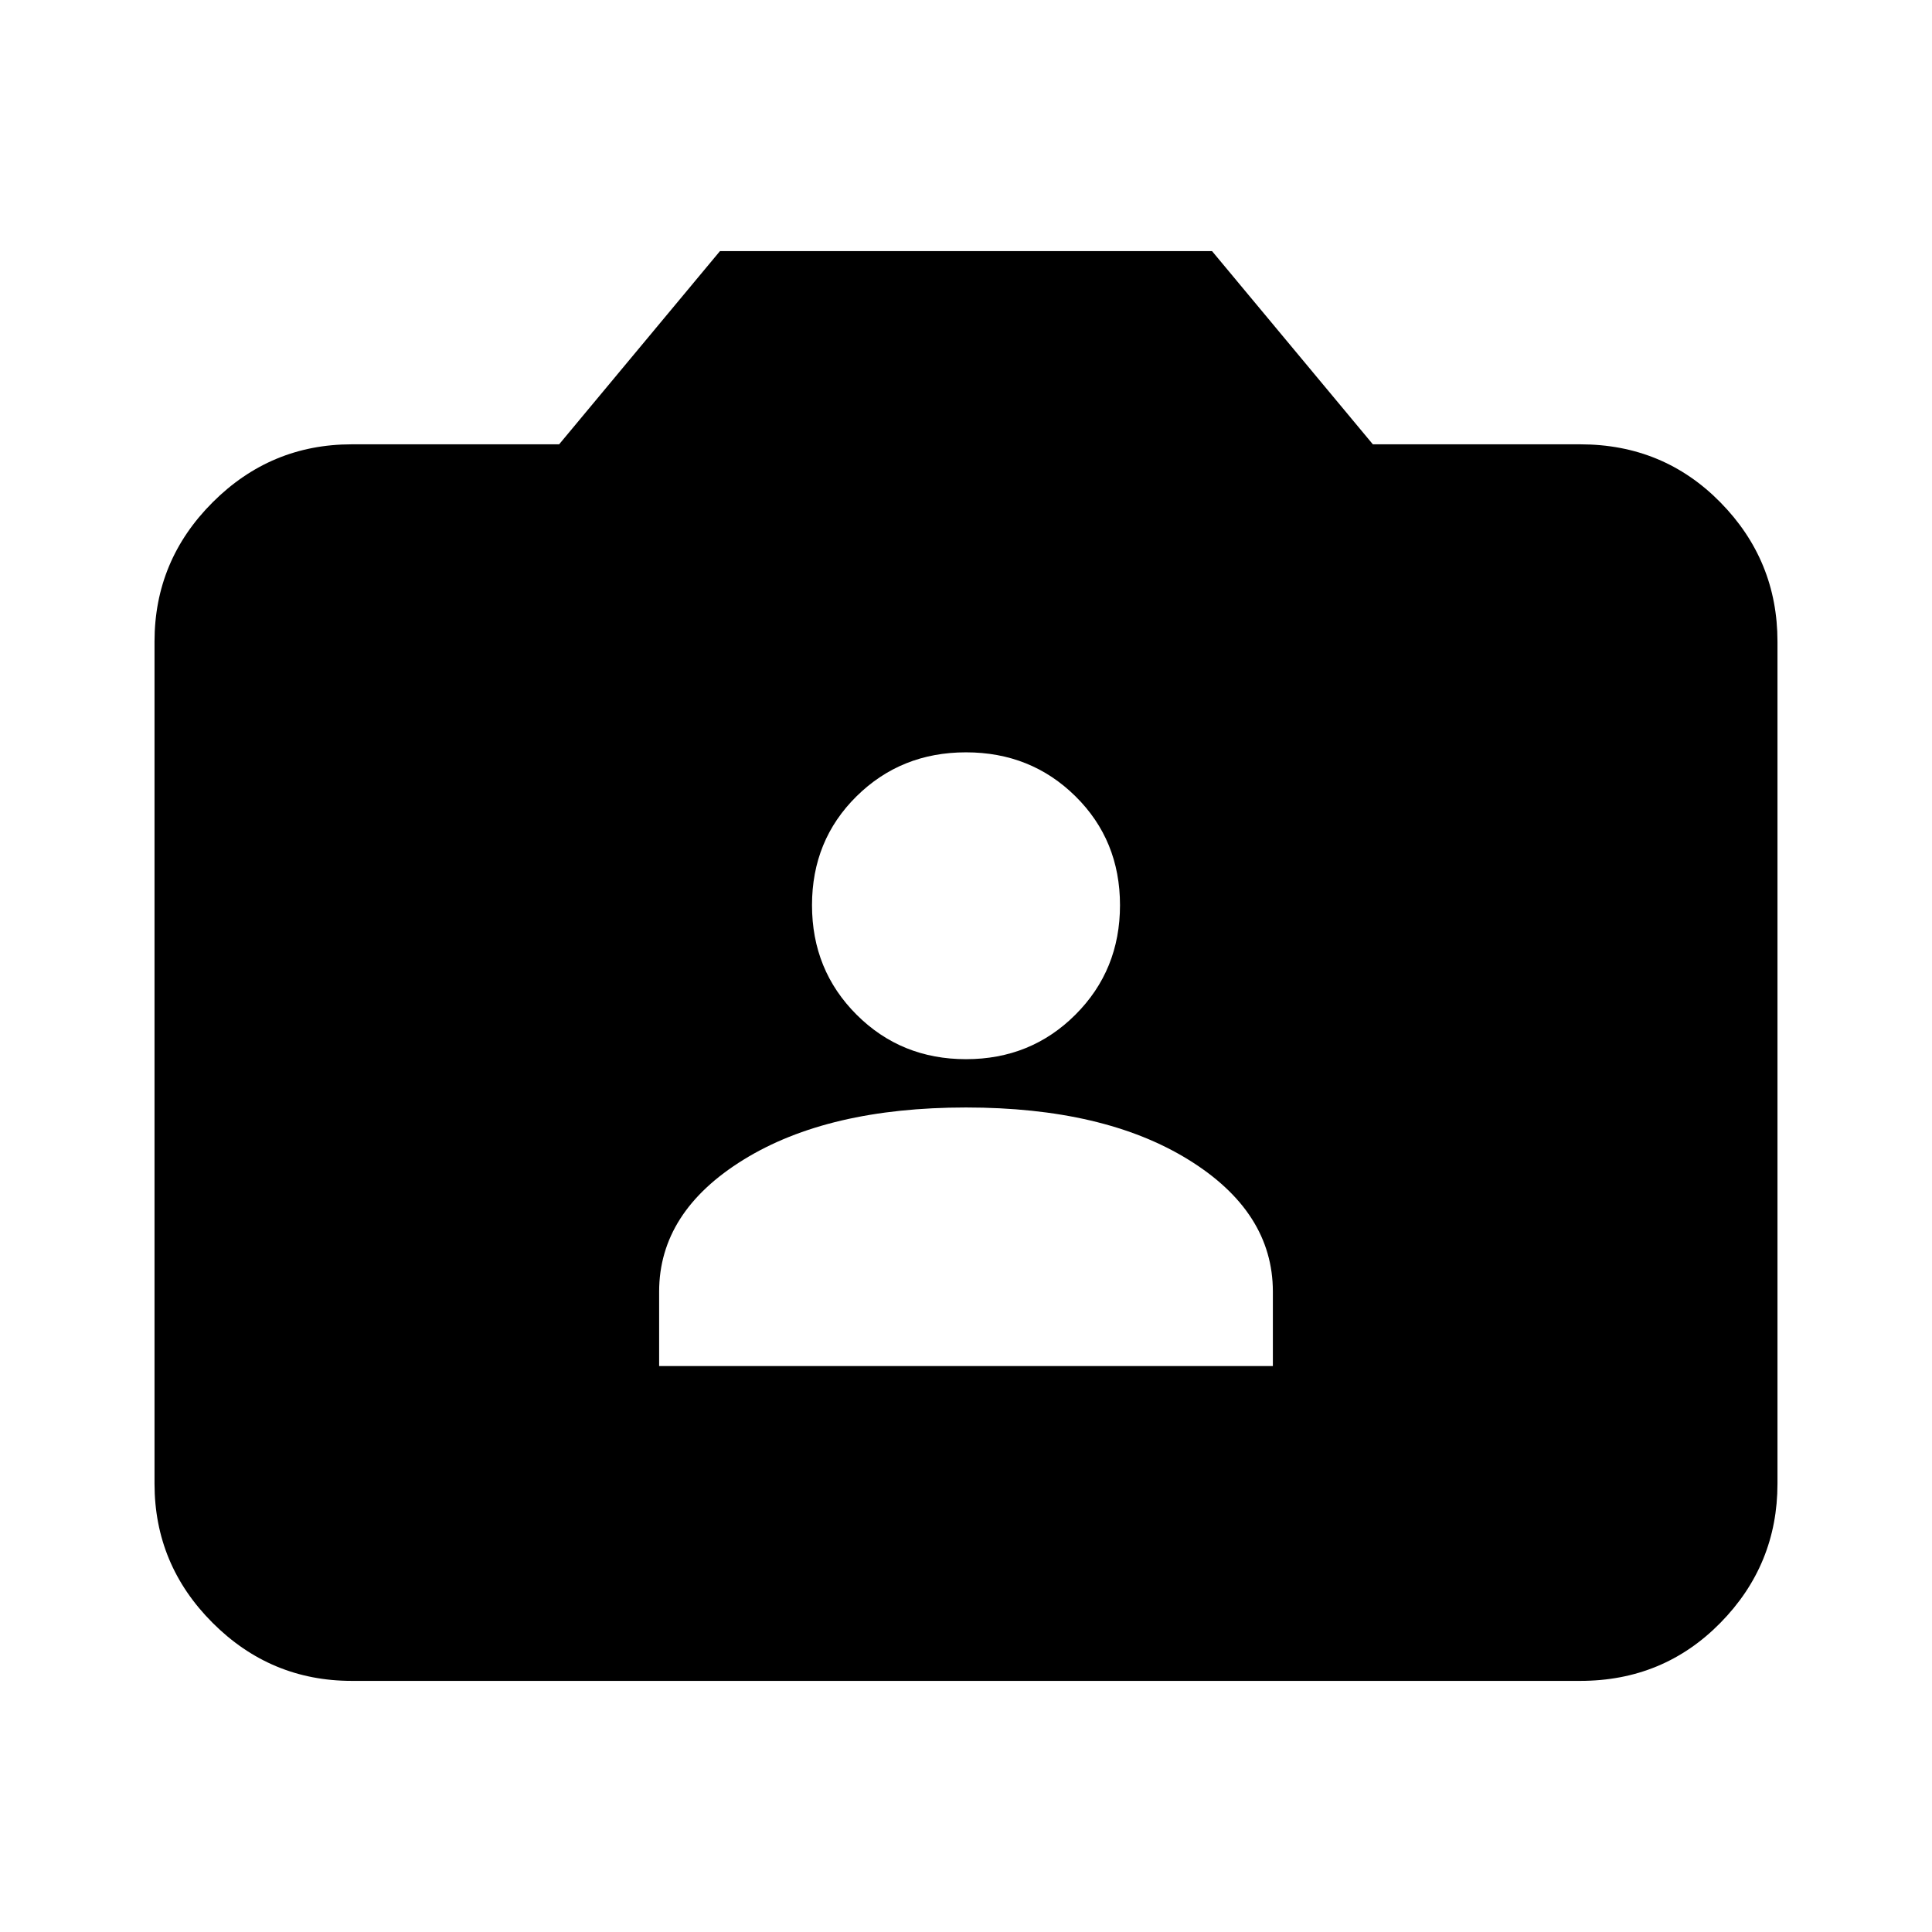<svg xmlns="http://www.w3.org/2000/svg" height="20" viewBox="0 -960 960 960" width="20"><path d="M174.78-124.78q-40.3 0-69.15-28.85-28.85-28.85-28.85-69.15v-418.44q0-40.3 28.85-69.15 28.85-28.85 69.15-28.85h103.05l79.91-96h244.52l79.91 96h103.05q41.3 0 69.65 28.85 28.35 28.85 28.35 69.15v418.44q0 40.3-28.35 69.15-28.35 28.85-69.65 28.85H174.78Zm152.74-156.44h304.96v-36.95q0-39.7-41.98-65.61Q548.52-409.7 480-409.7q-68.52 0-110.5 25.92-41.98 25.91-41.98 65.61v36.95ZM480-433.7q32.26 0 54.39-22.13 22.13-22.13 22.13-54.39 0-32.26-22.13-54.11-22.13-21.84-54.39-21.84-32.26 0-54.39 21.84-22.13 21.85-22.13 54.11t22.13 54.39Q447.74-433.7 480-433.7Z"/></svg>